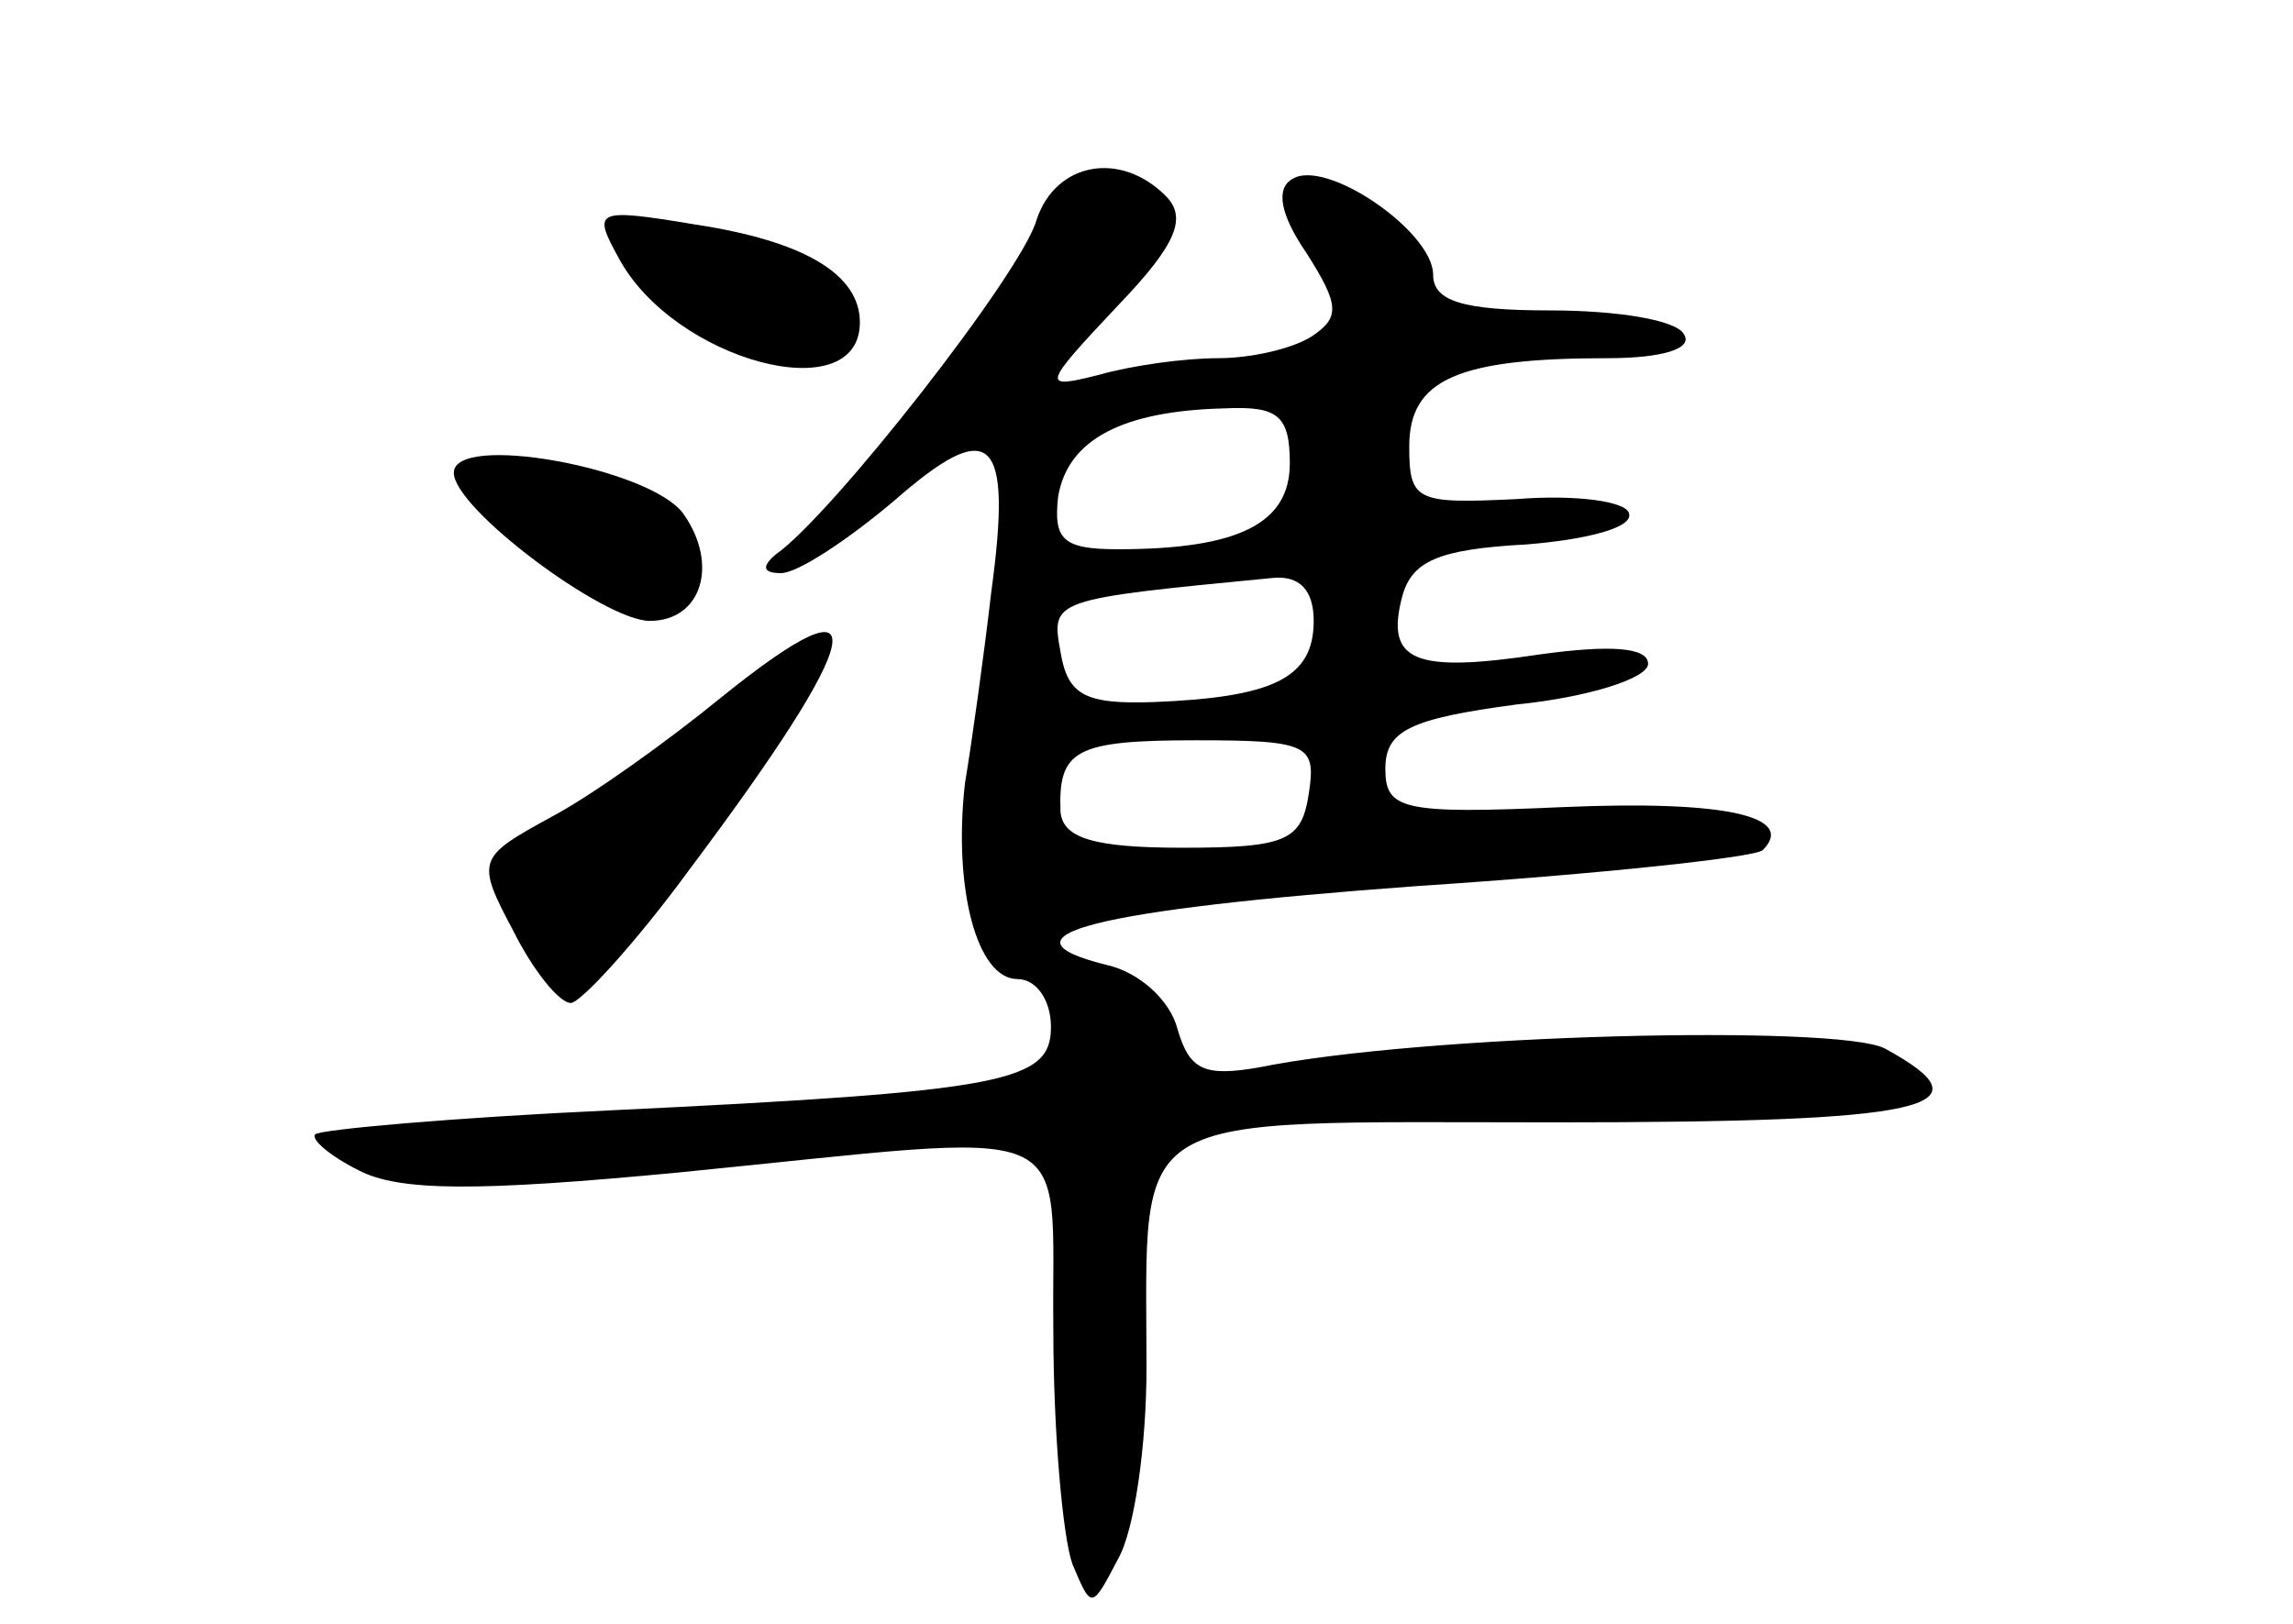 <?xml version="1.0" standalone="no"?>
<!DOCTYPE svg PUBLIC "-//W3C//DTD SVG 20010904//EN"
 "http://www.w3.org/TR/2001/REC-SVG-20010904/DTD/svg10.dtd">
<svg version="1.0" xmlns="http://www.w3.org/2000/svg"
 width="96pt" height="68pt" viewBox="0 0 96 68"
 preserveAspectRatio="xMidYMid meet">
<g transform="translate(0,68) scale(0.1,-0.1)"
fill="#000000" stroke="none">
<path d="M434 588 c-6 -22 -86 -124 -109 -140 -6 -5 -6 -8 2 -8 7 0 28 14 47
30 41 36 50 28 41 -38 -3 -26 -8 -62 -11 -80 -5 -44 5 -82 22 -82 8 0 14 -9
14 -20 0 -23 -18 -27 -185 -35 -65 -3 -121 -8 -123 -10 -2 -2 6 -9 18 -15 17
-9 50 -9 134 -1 172 17 156 24 157 -66 0 -43 4 -87 8 -98 8 -19 8 -19 19 2 7
12 12 48 12 80 0 110 -11 103 171 103 156 0 184 6 138 31 -20 10 -193 6 -262
-8 -23 -4 -29 -1 -34 16 -3 12 -16 24 -30 27 -48 12 -6 23 131 33 76 5 141 12
144 15 14 14 -15 21 -84 18 -67 -3 -74 -1 -74 16 0 16 10 21 55 27 30 3 55 11
55 17 0 7 -16 8 -45 4 -53 -8 -65 -3 -58 24 4 15 15 20 52 22 25 2 45 7 43 13
-1 5 -22 8 -47 6 -42 -2 -45 -1 -45 22 0 28 20 37 83 37 23 0 36 4 32 10 -3 6
-28 10 -56 10 -37 0 -49 4 -49 15 0 18 -45 49 -59 40 -7 -4 -5 -15 6 -31 14
-22 14 -27 2 -35 -8 -5 -25 -9 -39 -9 -14 0 -36 -3 -50 -7 -24 -6 -24 -5 8 29
25 26 29 37 20 46 -19 19 -46 14 -54 -10z m106 -102 c0 -25 -21 -36 -72 -36
-23 0 -27 4 -25 22 4 24 27 36 70 37 22 1 27 -3 27 -23z m10 -66 c0 -24 -17
-32 -67 -34 -29 -1 -36 3 -39 21 -4 22 -4 22 89 31 11 1 17 -5 17 -18z m-2
-72 c-3 -20 -9 -23 -53 -23 -37 0 -50 4 -51 15 -1 26 6 30 57 30 47 0 50 -2
47 -22z"/>
<path d="M259 572 c23 -43 101 -64 101 -27 0 20 -23 34 -69 41 -42 7 -43 6
-32 -14z"/>
<path d="M190 482 c0 -15 63 -62 82 -62 22 0 29 24 14 45 -14 19 -96 34 -96
17z"/>
<path d="M302 388 c-22 -18 -54 -41 -71 -50 -31 -17 -32 -18 -16 -48 8 -16 19
-30 24 -30 4 0 27 25 49 55 75 100 81 127 14 73z"/>
</g>
</svg>
